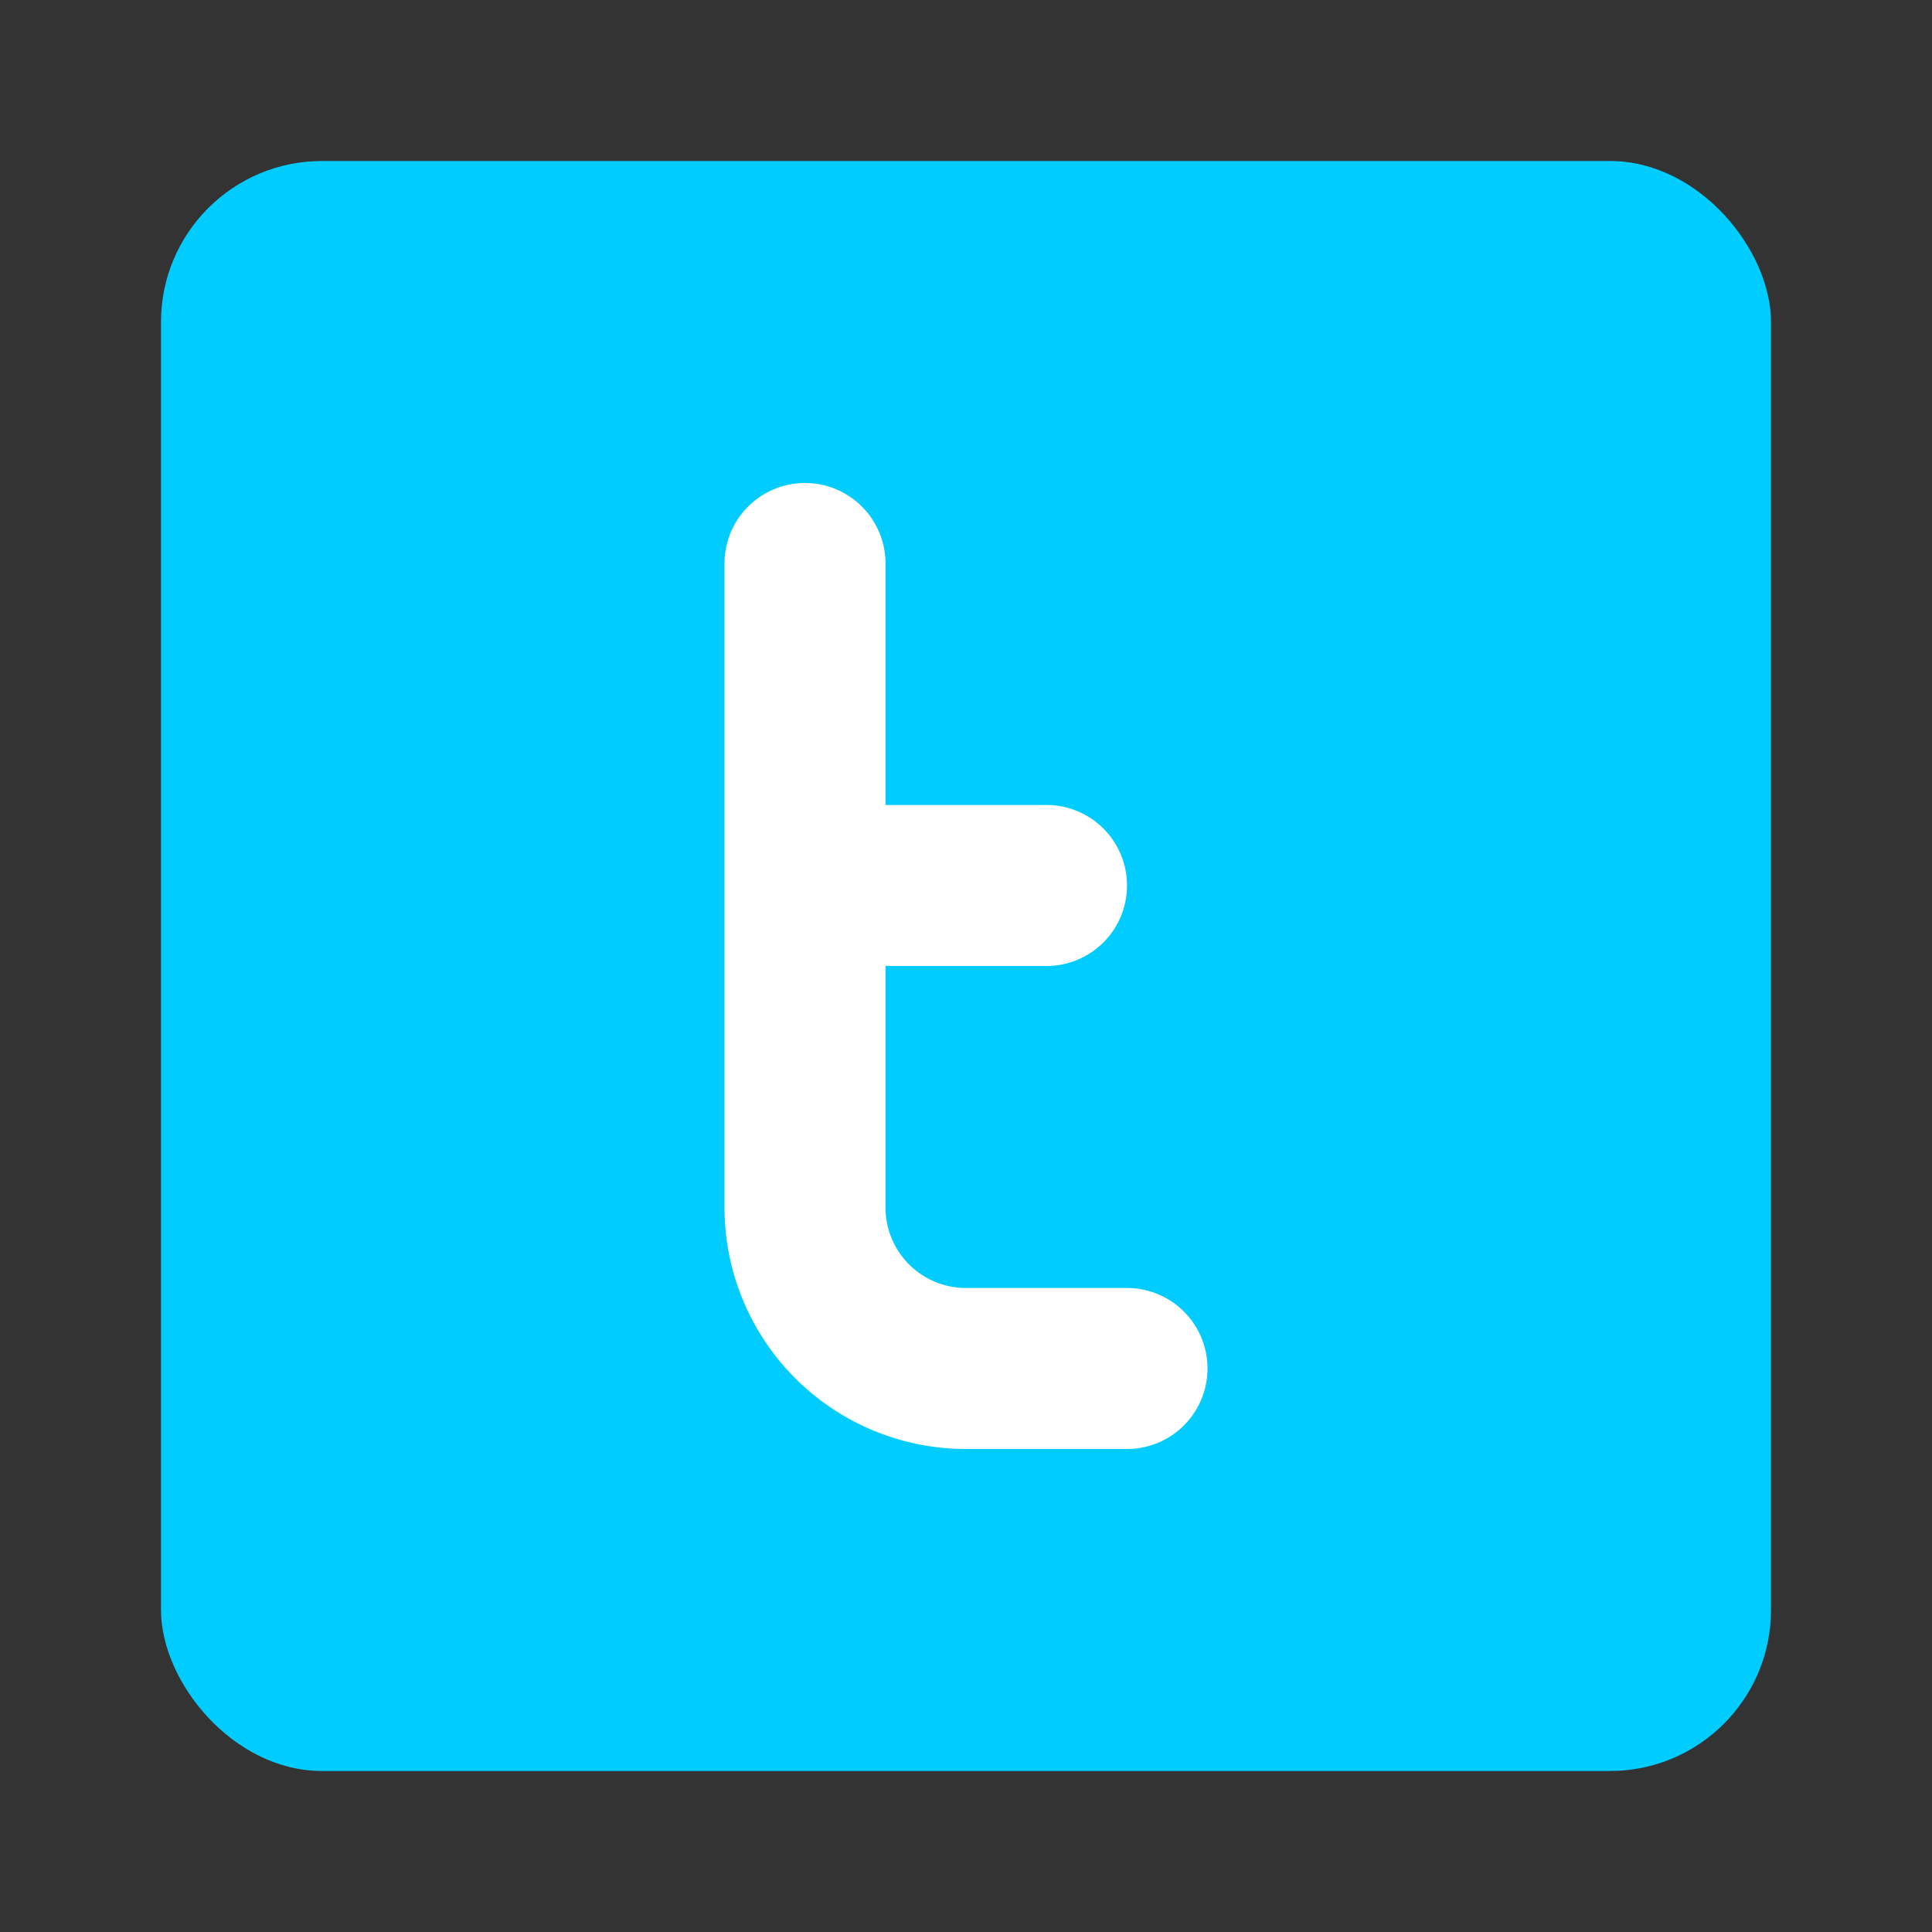 <svg xmlns="http://www.w3.org/2000/svg" width="800" height="800" class="icon flat-color" data-name="Flat Color" viewBox="0 0 24 24"><rect x="0" y="0" width="24" height="24" fill="#333333" stroke="none"/><rect width="20" height="20" x="2" y="2" rx="2" style="fill:#0cf"/><path d="M14 16h-2a1 1 0 0 1-1-1v-3h2a1 1 0 0 0 0-2h-2V7a1 1 0 0 0-2 0v8a3 3 0 0 0 3 3h2a1 1 0 0 0 0-2Z" style="fill:#fff"/></svg>